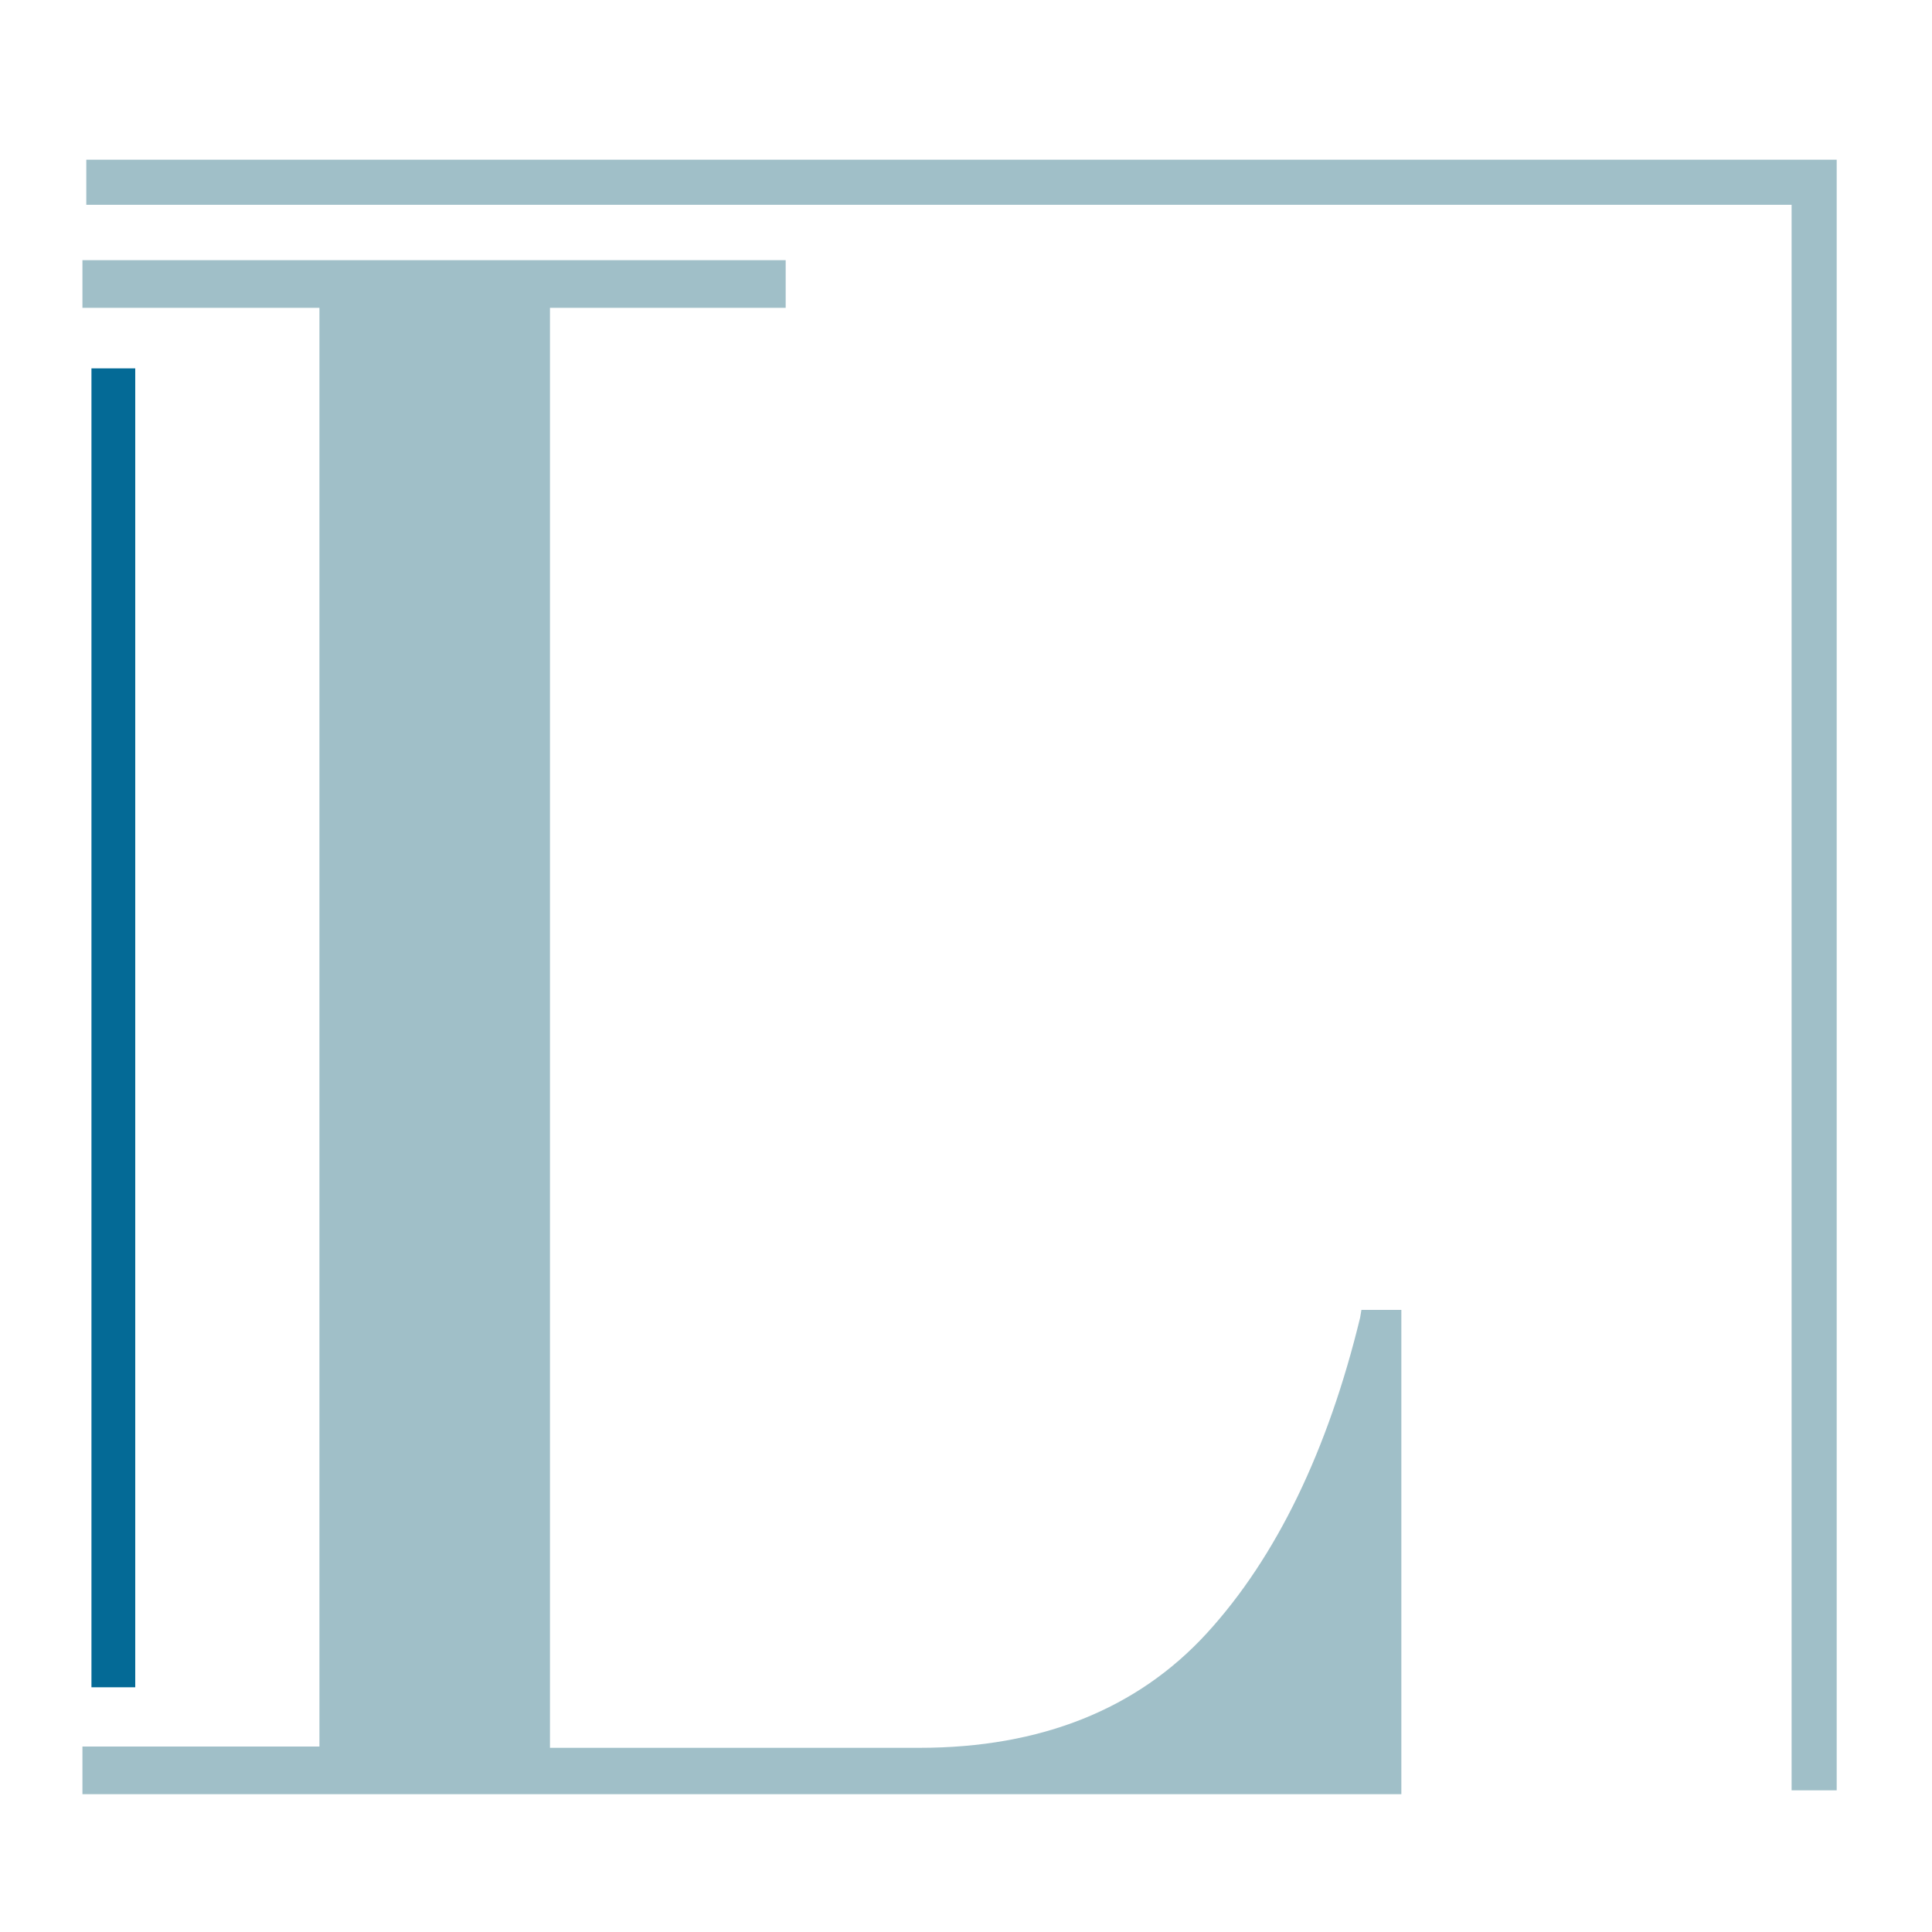 <?xml version="1.0" encoding="utf-8"?>
<!-- Generator: Adobe Illustrator 18.1.0, SVG Export Plug-In . SVG Version: 6.00 Build 0)  -->
<svg version="1.1" id="Layer_1" xmlns="http://www.w3.org/2000/svg" xmlns:xlink="http://www.w3.org/1999/xlink" x="0px" y="0px"
	 viewBox="0 0 150 150" enable-background="new 0 0 150 150" xml:space="preserve">
<g>
	<g>
		<path fill="#A0BFC8" d="M105.6,102.3c-2.5,10.3-6.5,18.6-11.9,24.5c-5.4,5.9-12.9,8.9-22.3,8.9H42.7V23.9H61v-3.7H6.4v3.7h18.4
			v111.7H6.4v3.7h102.4v-37.6h-3.1L105.6,102.3z"/>
	</g>
	<g>
		<polygon fill="#A0BFC8" points="6.7,12.4 6.7,15.9 139.1,15.9 139.1,139 142.6,139 142.6,12.4 		"/>
	</g>
	<g>
		<rect x="7.1" y="28.6" fill="#046A96" width="3.4" height="102.4"/>
	</g>
</g>
</svg>
